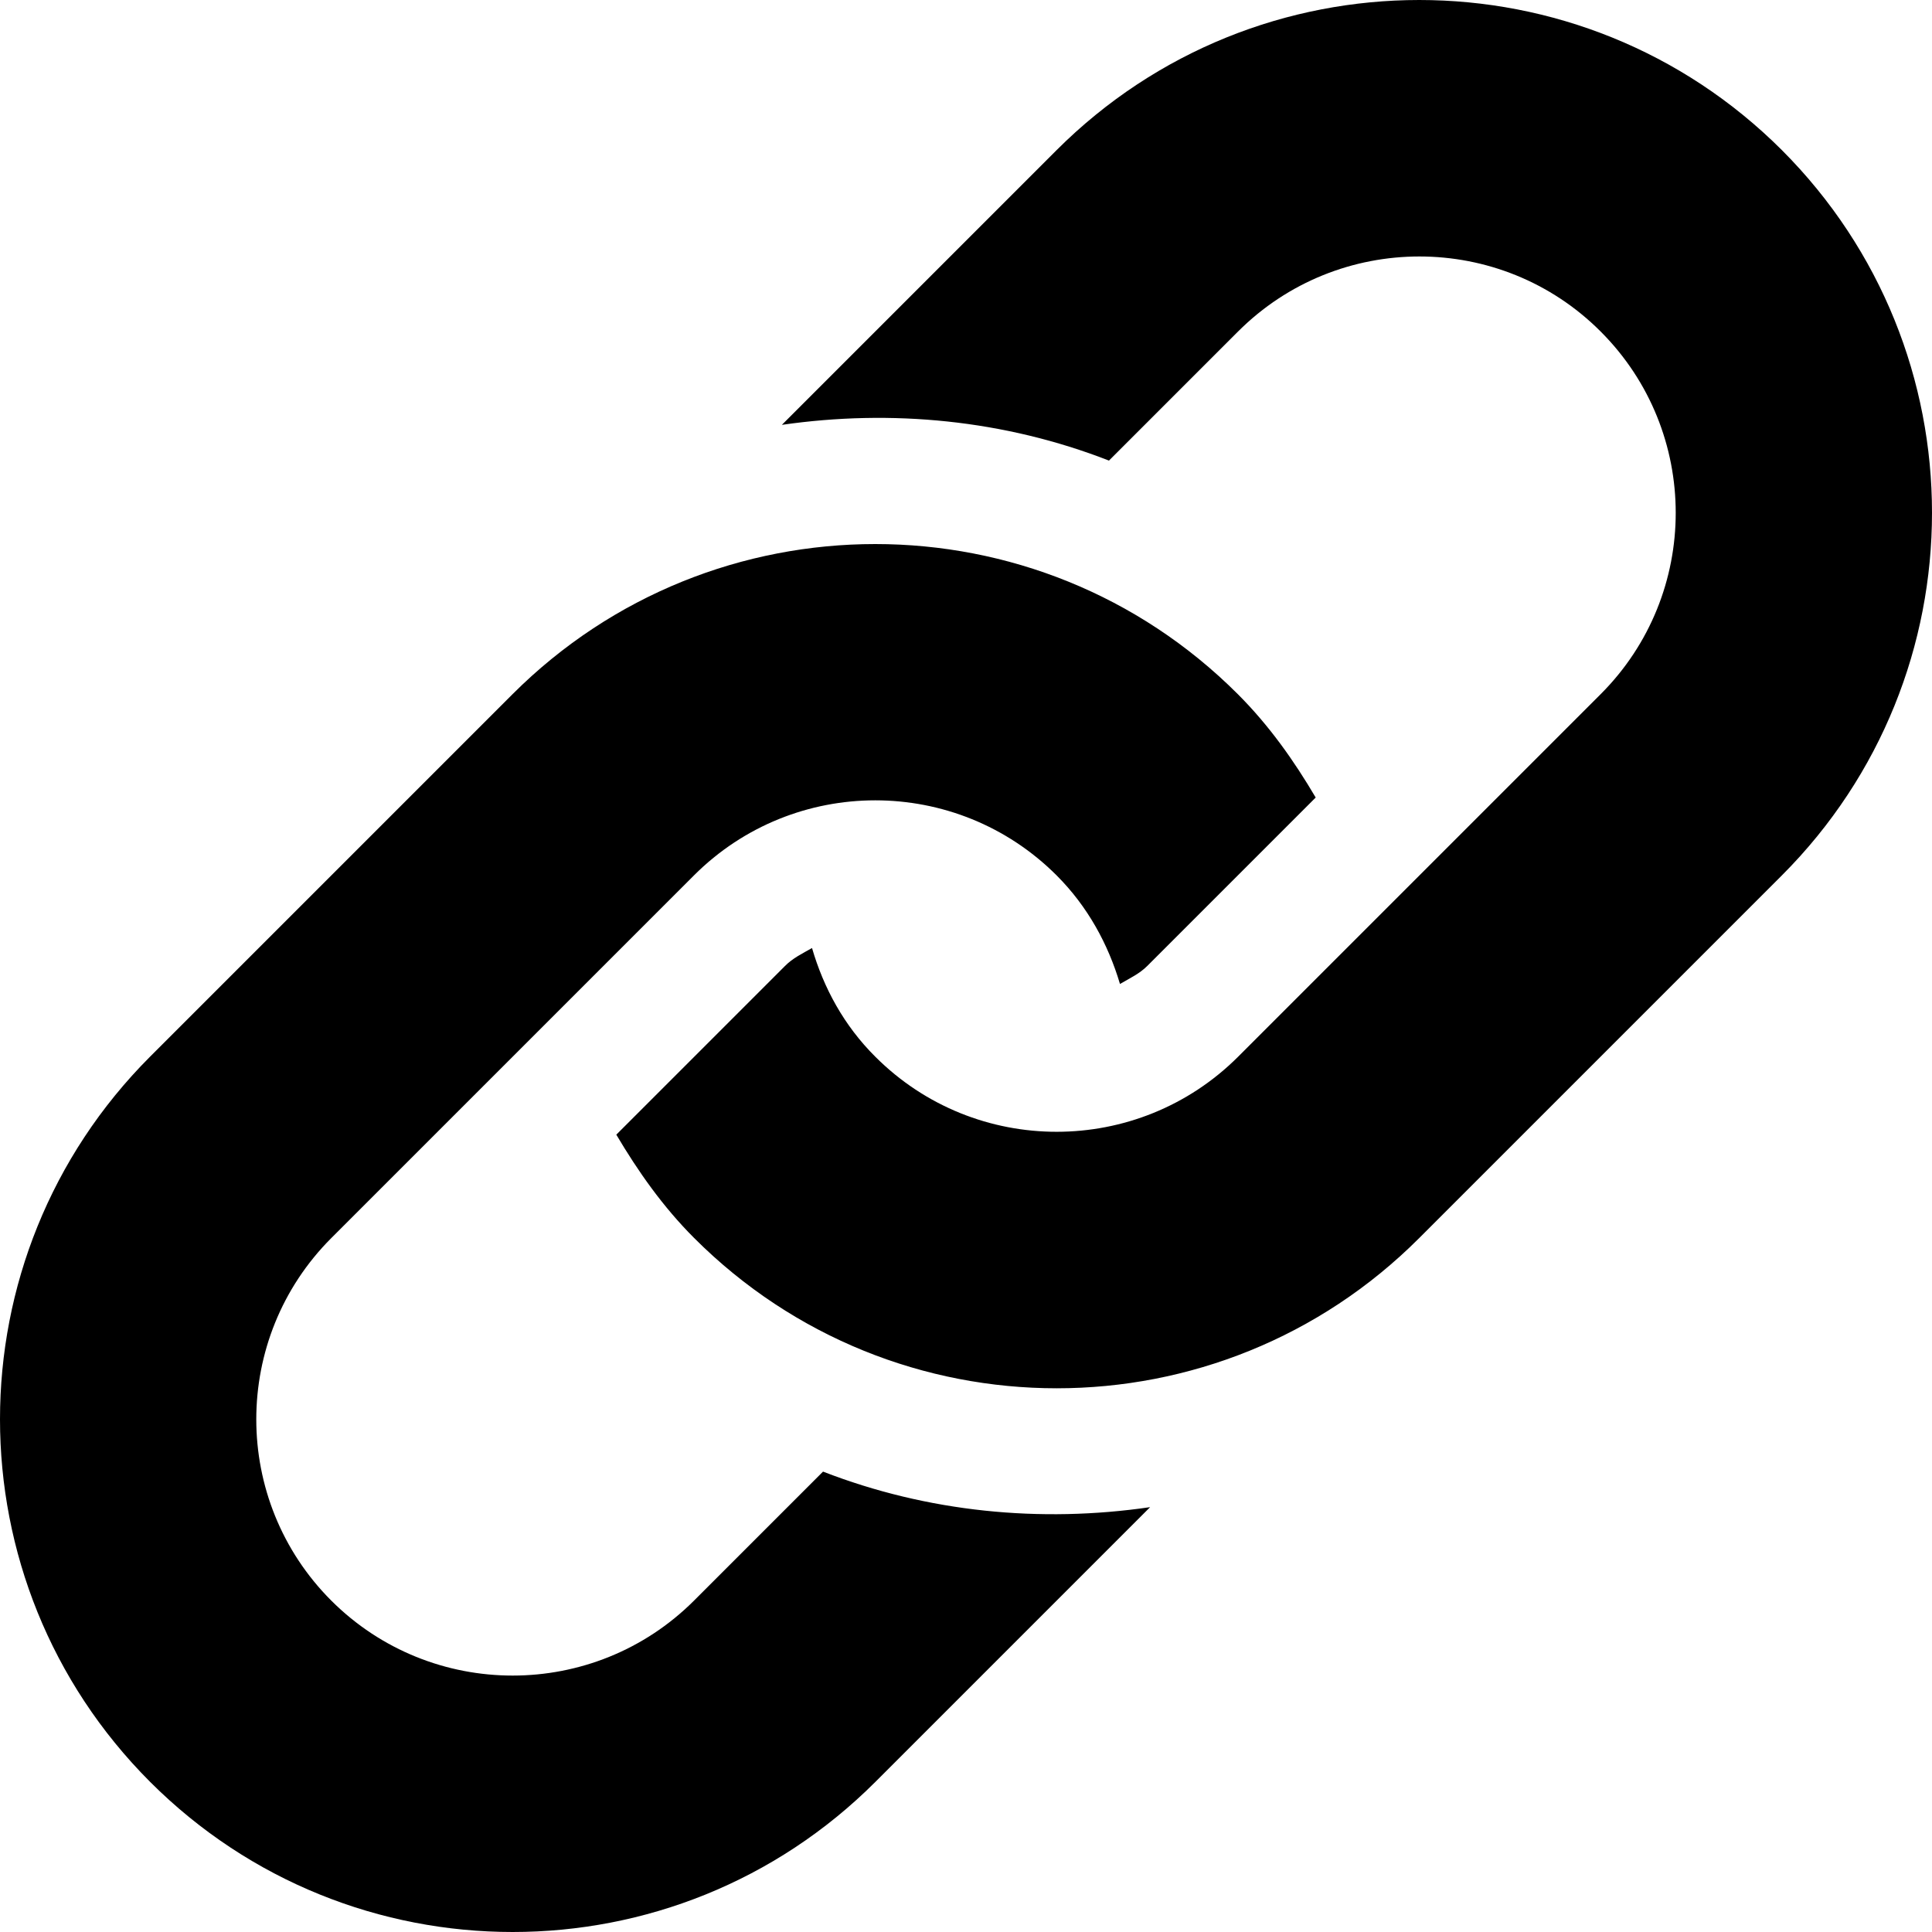 <?xml version="1.0" encoding="utf-8"?>
<!-- Generator: Adobe Illustrator 22.1.0, SVG Export Plug-In . SVG Version: 6.00 Build 0)  -->
<svg version="1.1" id="Ebene_1" xmlns="http://www.w3.org/2000/svg" xmlns:xlink="http://www.w3.org/1999/xlink" x="0px" y="0px"
	 viewBox="0 0 1000 1000" style="enable-background:new 0 0 1000 1000;" xml:space="preserve">
<path d="M922.3,453.1L734.6,640.8c-103.6,103.7-271.7,103.7-375.3,0c-16.3-16.3-29.1-34.6-40.3-53.5l87.2-87.2
	c4.1-4.2,9.2-6.6,14.1-9.4c6,20.6,16.5,40.1,32.8,56.3c51.8,51.8,135.9,51.7,187.7,0l187.7-187.7c51.8-51.8,51.8-135.9,0-187.7
	c-51.7-51.8-135.9-51.8-187.7,0L574,238.4c-54.1-21.1-112.5-26.7-169.3-18.5L546.9,77.7c103.7-103.6,271.7-103.6,375.4,0
	C1025.9,181.4,1025.9,349.4,922.3,453.1L922.3,453.1z M426,761.7l-66.8,66.8c-51.8,51.7-135.9,51.7-187.7,0
	c-51.8-51.8-51.8-135.9,0-187.7l187.7-187.7c51.8-51.8,135.9-51.8,187.7,0c16.2,16.2,26.7,35.7,32.8,56.2c4.9-2.9,10-5.2,14.1-9.3
	l87.2-87.2c-11.2-19-24-37.2-40.3-53.5c-103.6-103.6-271.7-103.6-375.4,0L77.7,546.9c-103.6,103.7-103.6,271.7,0,375.4
	c103.6,103.6,271.7,103.6,375.4,0l142.2-142.2C538.5,788.4,480.1,782.7,426,761.7L426,761.7z"/>
</svg>
